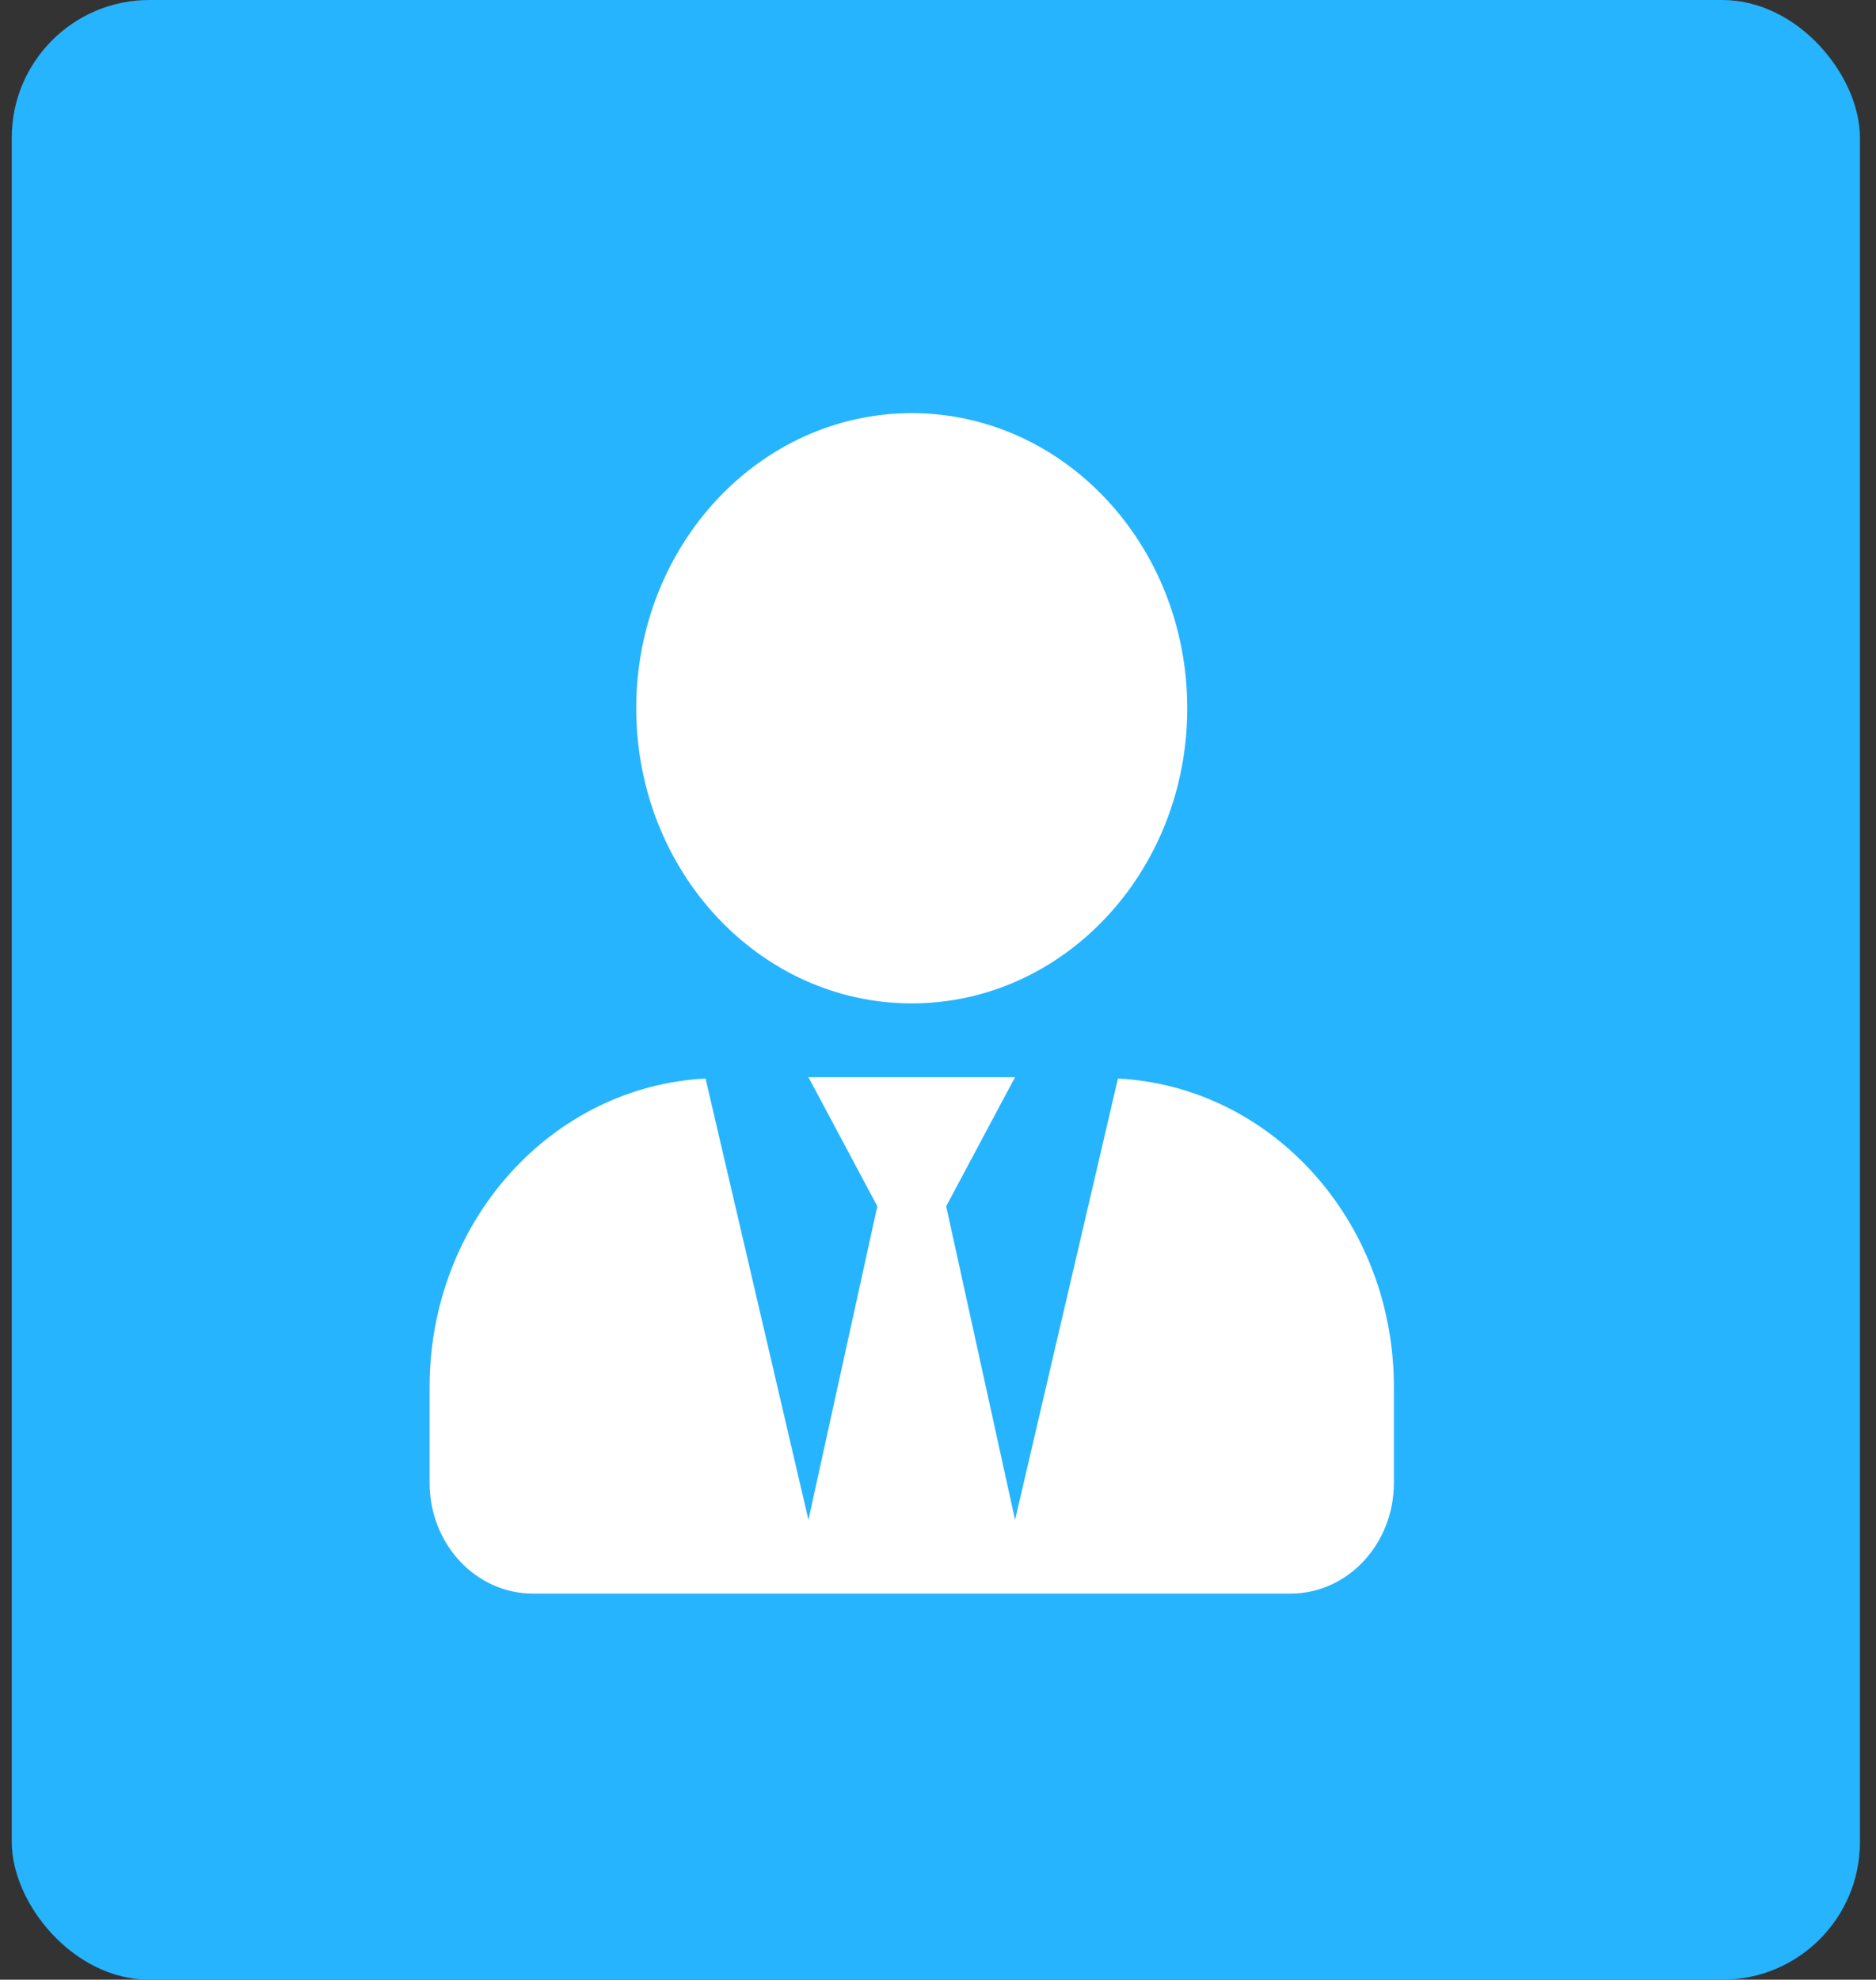 <svg width="109" height="115" viewBox="0 0 109 115" fill="none" xmlns="http://www.w3.org/2000/svg">
<rect x="0" y="0" width="109" height="115" fill="#333333" stroke="none"/>
<rect x="0.683" width="107.385" height="115" rx="8" fill="#26B4FF"/>
<path d="M52.974 58.286C61.816 58.286 68.982 50.612 68.982 41.143C68.982 31.674 61.816 24 52.974 24C44.133 24 36.967 31.674 36.967 41.143C36.967 50.612 44.133 58.286 52.974 58.286ZM64.955 62.652L58.977 88.286L54.975 70.071L58.977 62.571H46.972L50.974 70.071L46.972 88.286L40.994 62.652C32.077 63.107 24.961 70.915 24.961 80.571V86.143C24.961 89.692 27.65 92.571 30.964 92.571H74.985C78.299 92.571 80.988 89.692 80.988 86.143V80.571C80.988 70.915 73.872 63.107 64.955 62.652Z" fill="white"/>
</svg>
